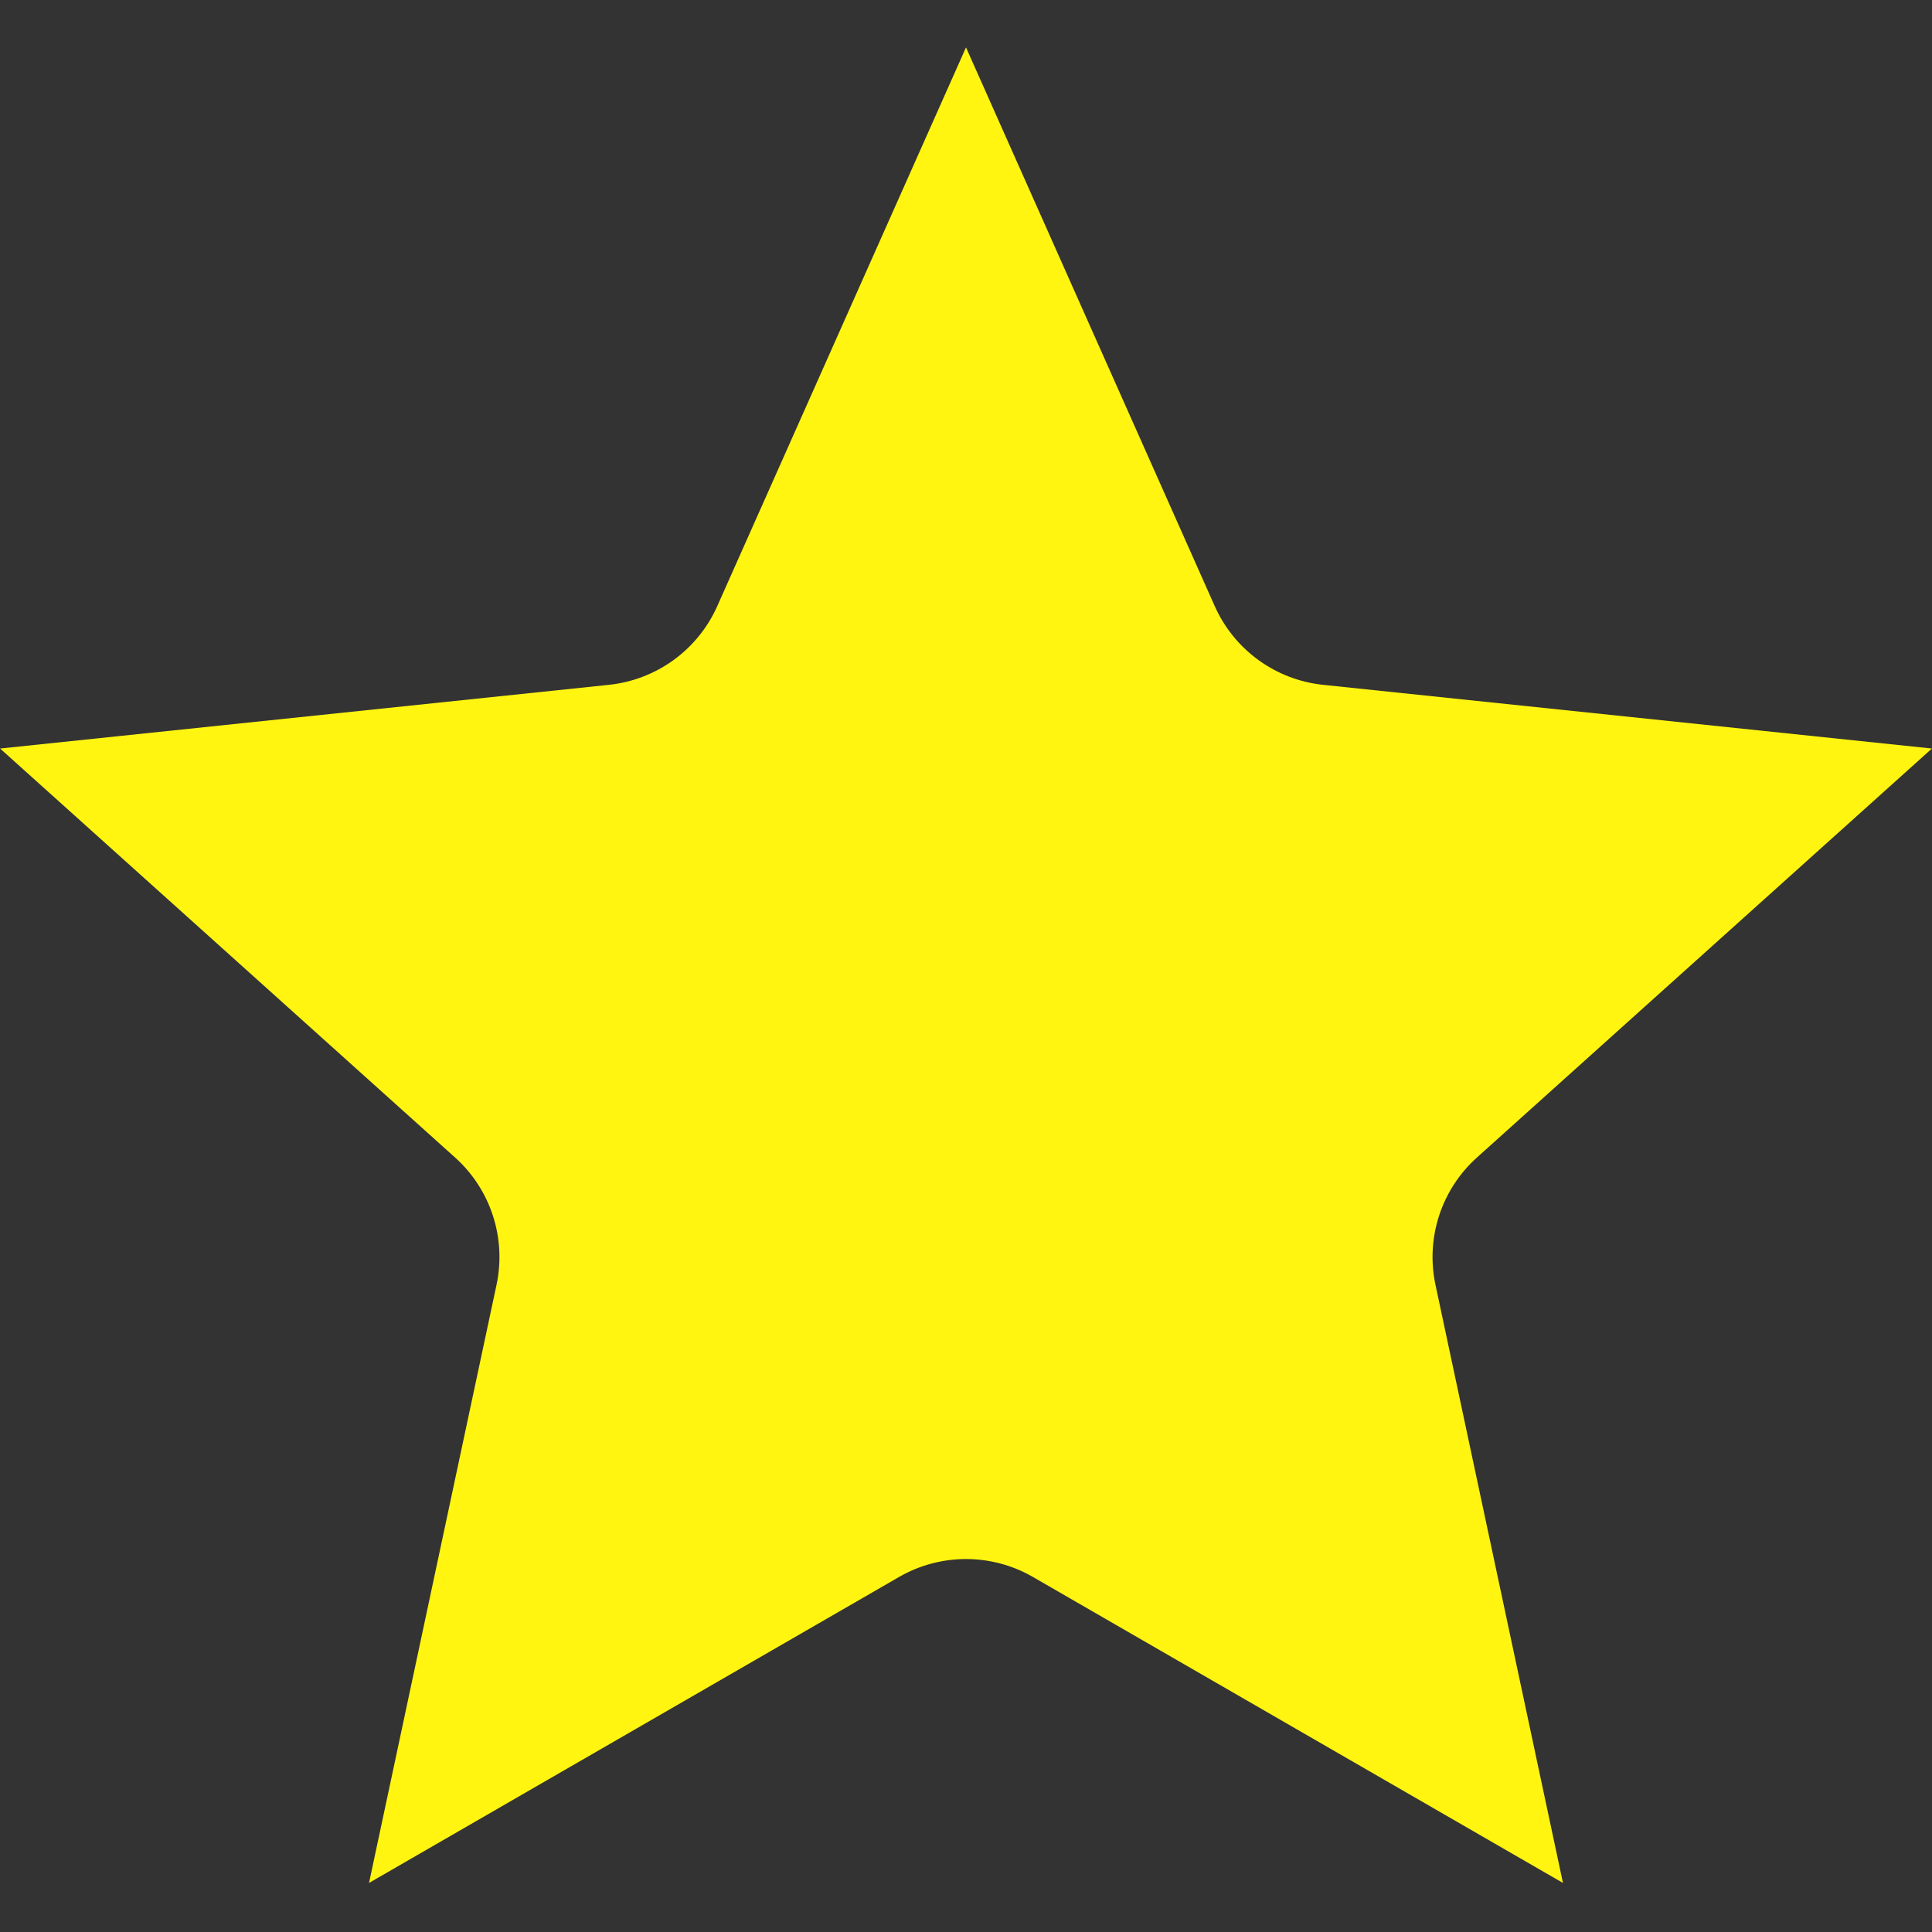 <svg xmlns="http://www.w3.org/2000/svg" xmlns:xlink="http://www.w3.org/1999/xlink" width="500" zoomAndPan="magnify" viewBox="0 0 375 375" height="500" preserveAspectRatio="xMidYMid meet" version="1.0"><rect x="0" y="0" width="375" height="375" fill="#333333" stroke="none"/><defs><clipPath id="38319ff7b7"><path d="M 0 9.203 L 375 9.203 L 375 365.453 L 0 365.453 Z M 0 9.203 " clip-rule="nonzero"/></clipPath></defs><g clip-path="url(#38319ff7b7)"><path fill="#fff510" d="M 187.5 9.203 L 235.785 117.66 C 237.641 121.824 240.562 125.43 244.254 128.109 C 247.945 130.789 252.277 132.449 256.816 132.926 L 374.984 145.289 L 286.66 224.684 C 283.266 227.73 280.738 231.621 279.328 235.957 C 277.918 240.293 277.676 244.922 278.625 249.383 L 303.371 365.477 L 200.496 306.09 C 196.547 303.809 192.062 302.609 187.5 302.609 C 182.938 302.609 178.453 303.809 174.504 306.09 L 71.629 365.477 L 96.375 249.383 C 97.324 244.922 97.082 240.293 95.672 235.957 C 94.262 231.621 91.734 227.73 88.344 224.684 L 0.02 145.289 L 118.184 132.926 C 122.723 132.449 127.055 130.789 130.746 128.109 C 134.441 125.43 137.359 121.824 139.215 117.66 Z M 187.5 9.203 " fill-opacity="1" fill-rule="evenodd"/></g></svg>